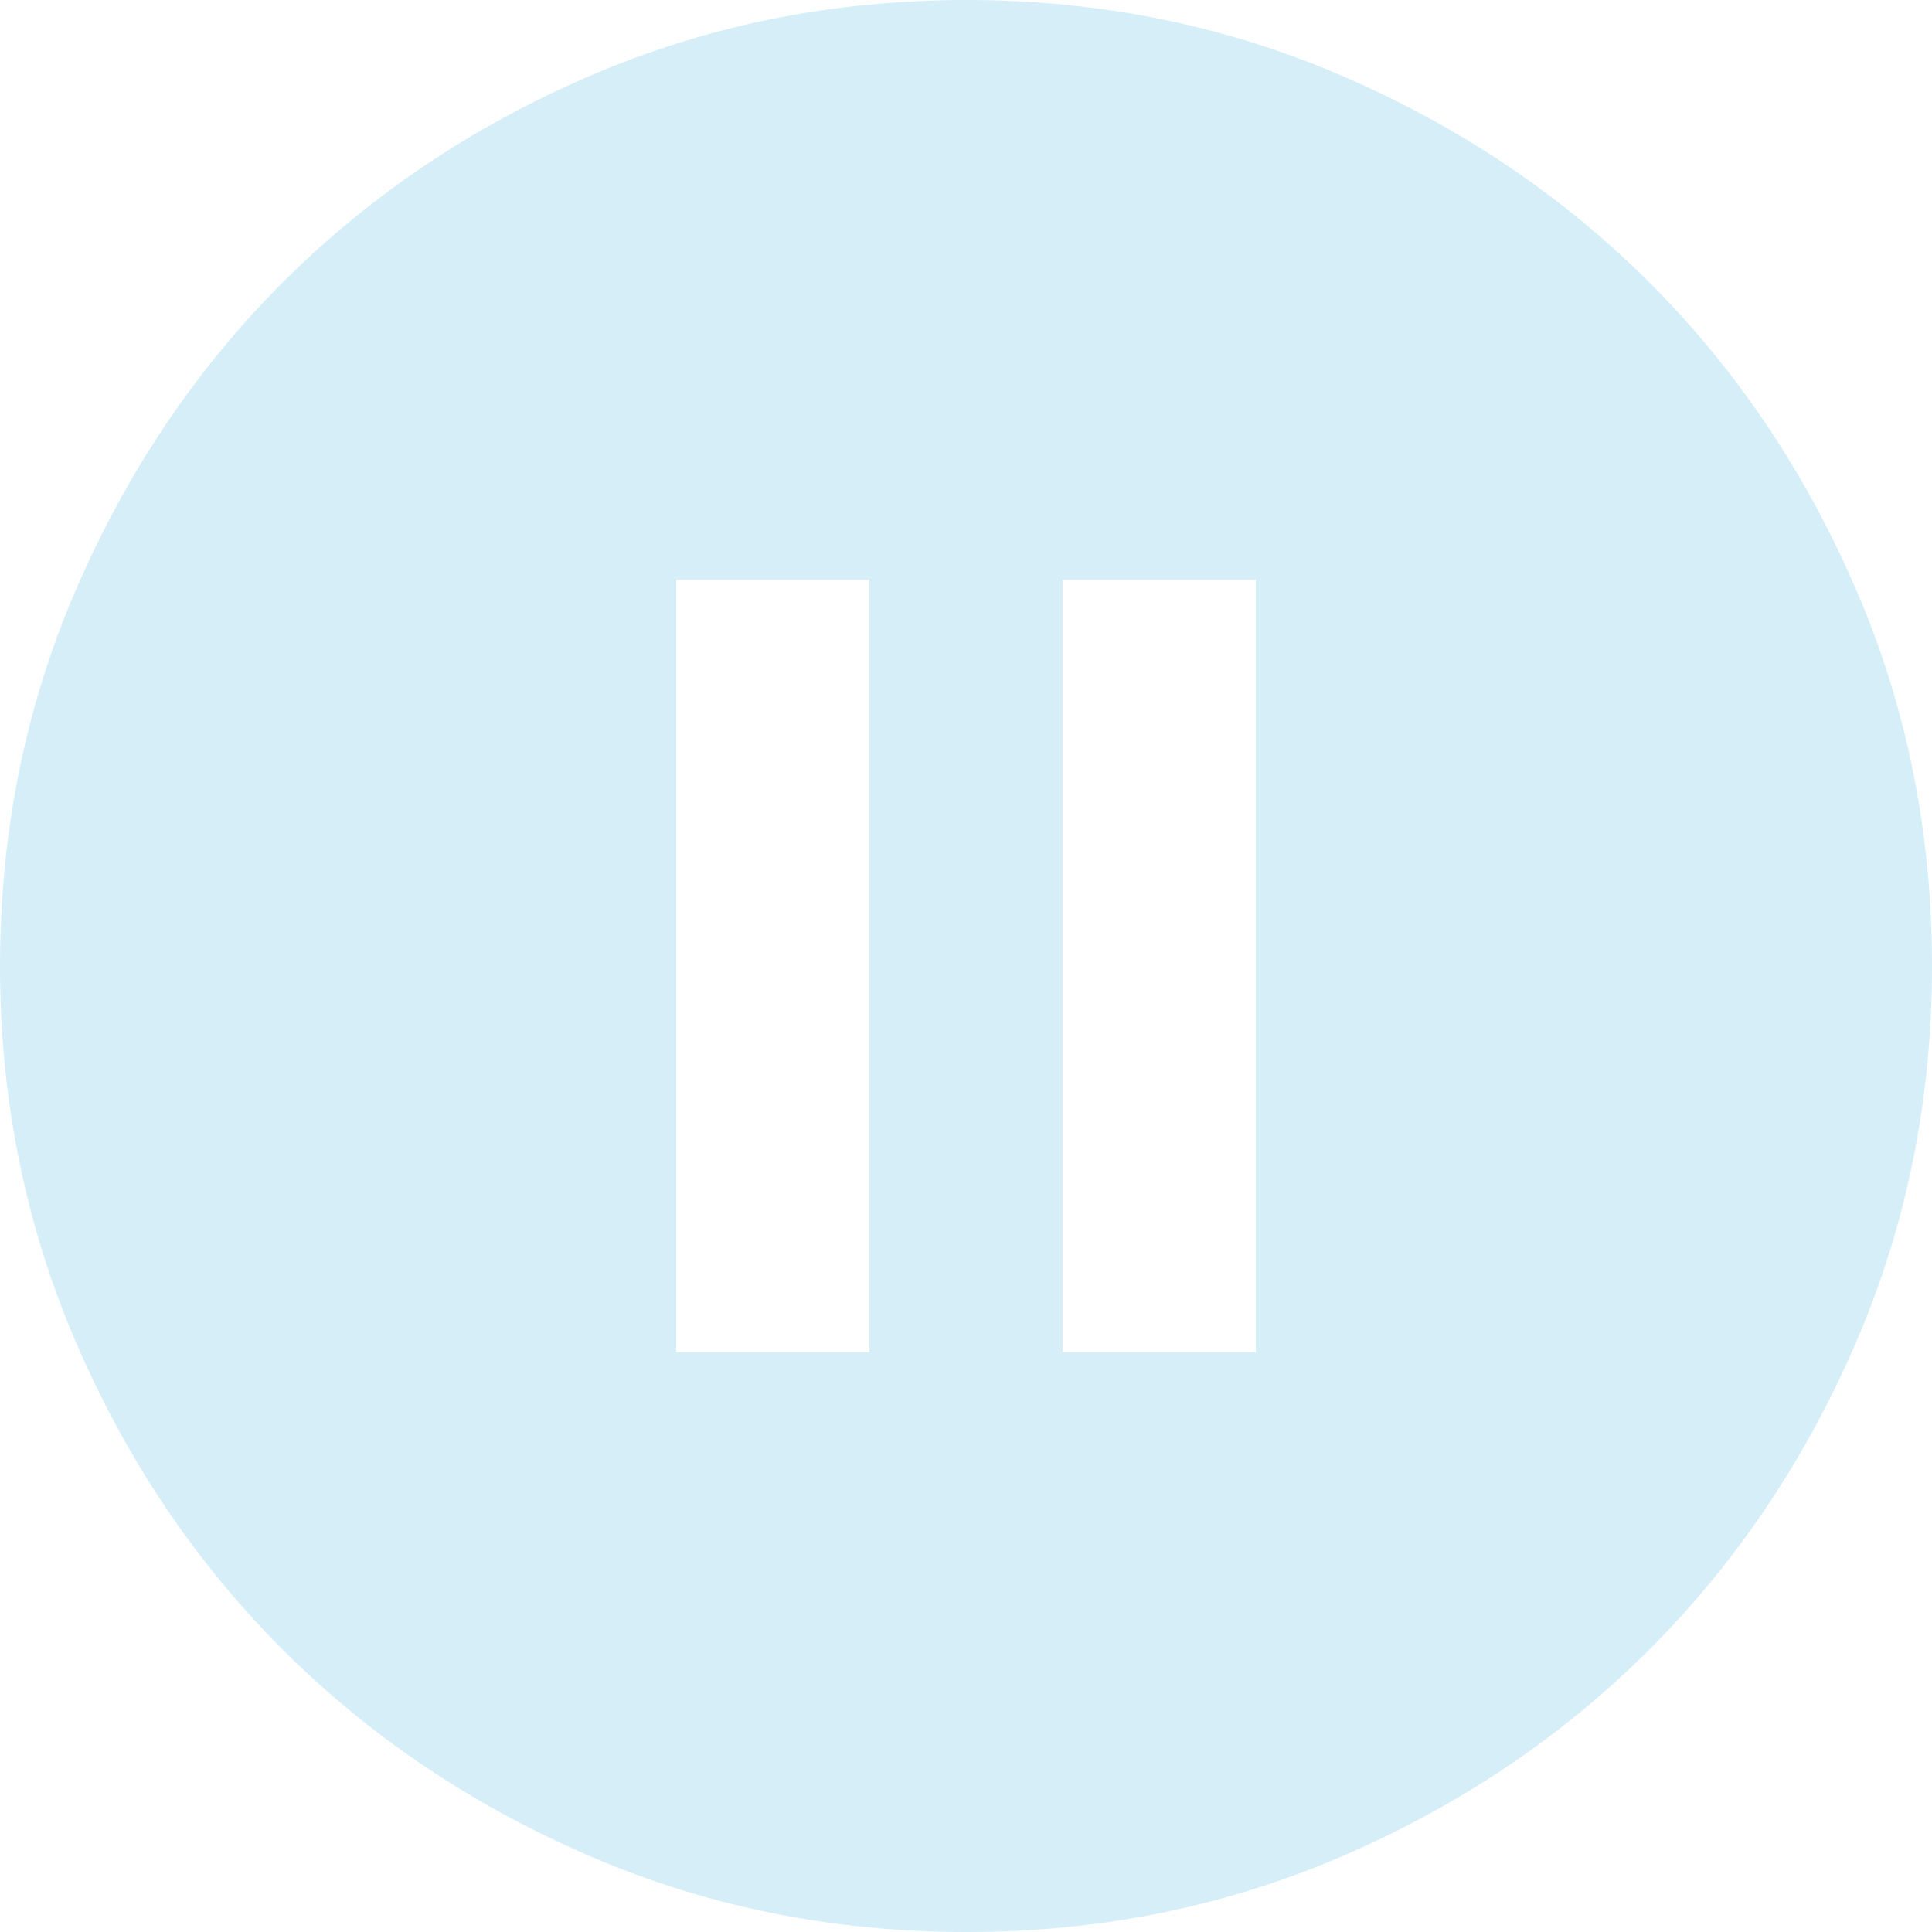 <svg width="40" height="40" viewBox="0 0 40 40" fill="none" xmlns="http://www.w3.org/2000/svg">
<path d="M14 28H18V12H14V28ZM22 28H26V12H22V28ZM20 40C17.233 40 14.633 39.475 12.2 38.424C9.767 37.373 7.65 35.949 5.85 34.15C4.05 32.35 2.625 30.233 1.576 27.8C0.527 25.367 0.001 22.767 0 20C0 17.233 0.525 14.633 1.576 12.2C2.627 9.767 4.051 7.65 5.85 5.85C7.65 4.05 9.767 2.625 12.2 1.576C14.633 0.527 17.233 0.001 20 0C22.767 0 25.367 0.525 27.8 1.576C30.233 2.627 32.35 4.051 34.15 5.85C35.95 7.65 37.375 9.767 38.426 12.2C39.477 14.633 40.001 17.233 40 20C40 22.767 39.475 25.367 38.424 27.8C37.373 30.233 35.949 32.35 34.15 34.15C32.35 35.95 30.233 37.375 27.8 38.426C25.367 39.477 22.767 40.001 20 40Z" fill="#D6EEF8"/>
</svg>
